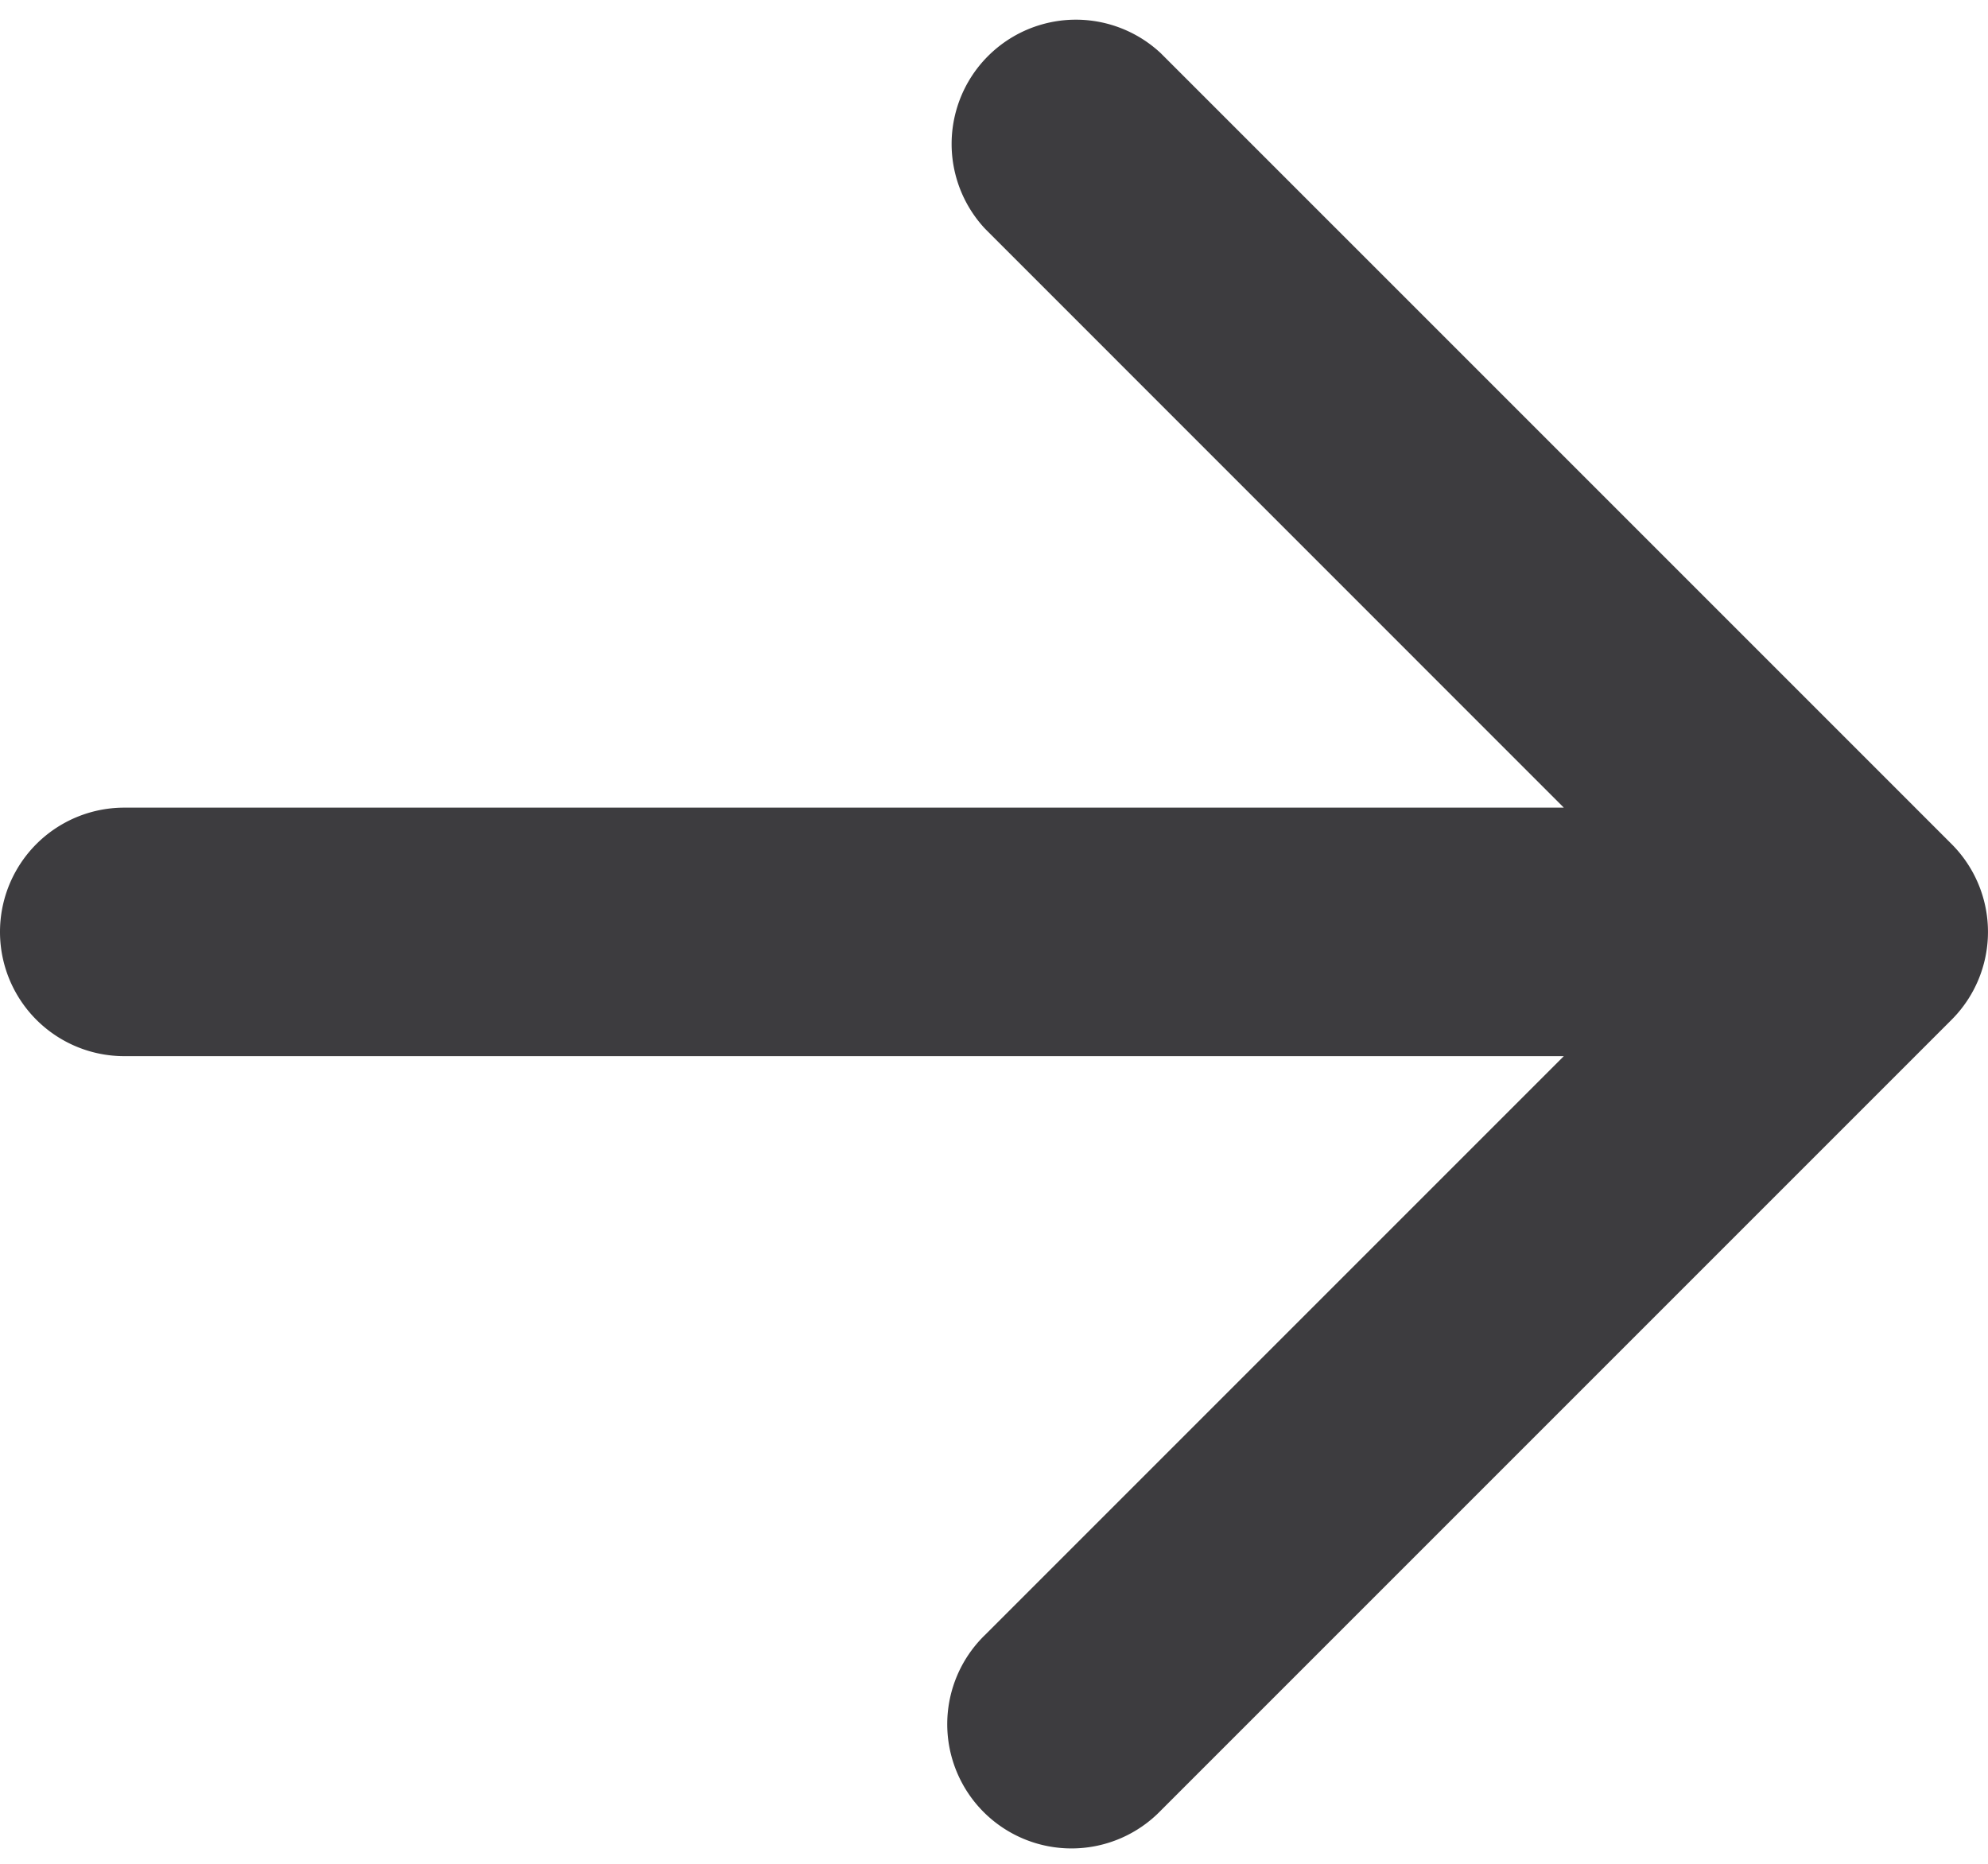 <svg width="16" height="15" fill="none" xmlns="http://www.w3.org/2000/svg"><path d="M1 6.5a1 1 0 0 0 0 2v-2Zm14.707 1.707a1 1 0 0 0 0-1.414L9.343.429A1 1 0 0 0 7.93 1.843L13.586 7.5l-5.657 5.657a1 1 0 1 0 1.414 1.414l6.364-6.364ZM1 8.5h14v-2H1v2Z" fill="#3D3C3F"/></svg>